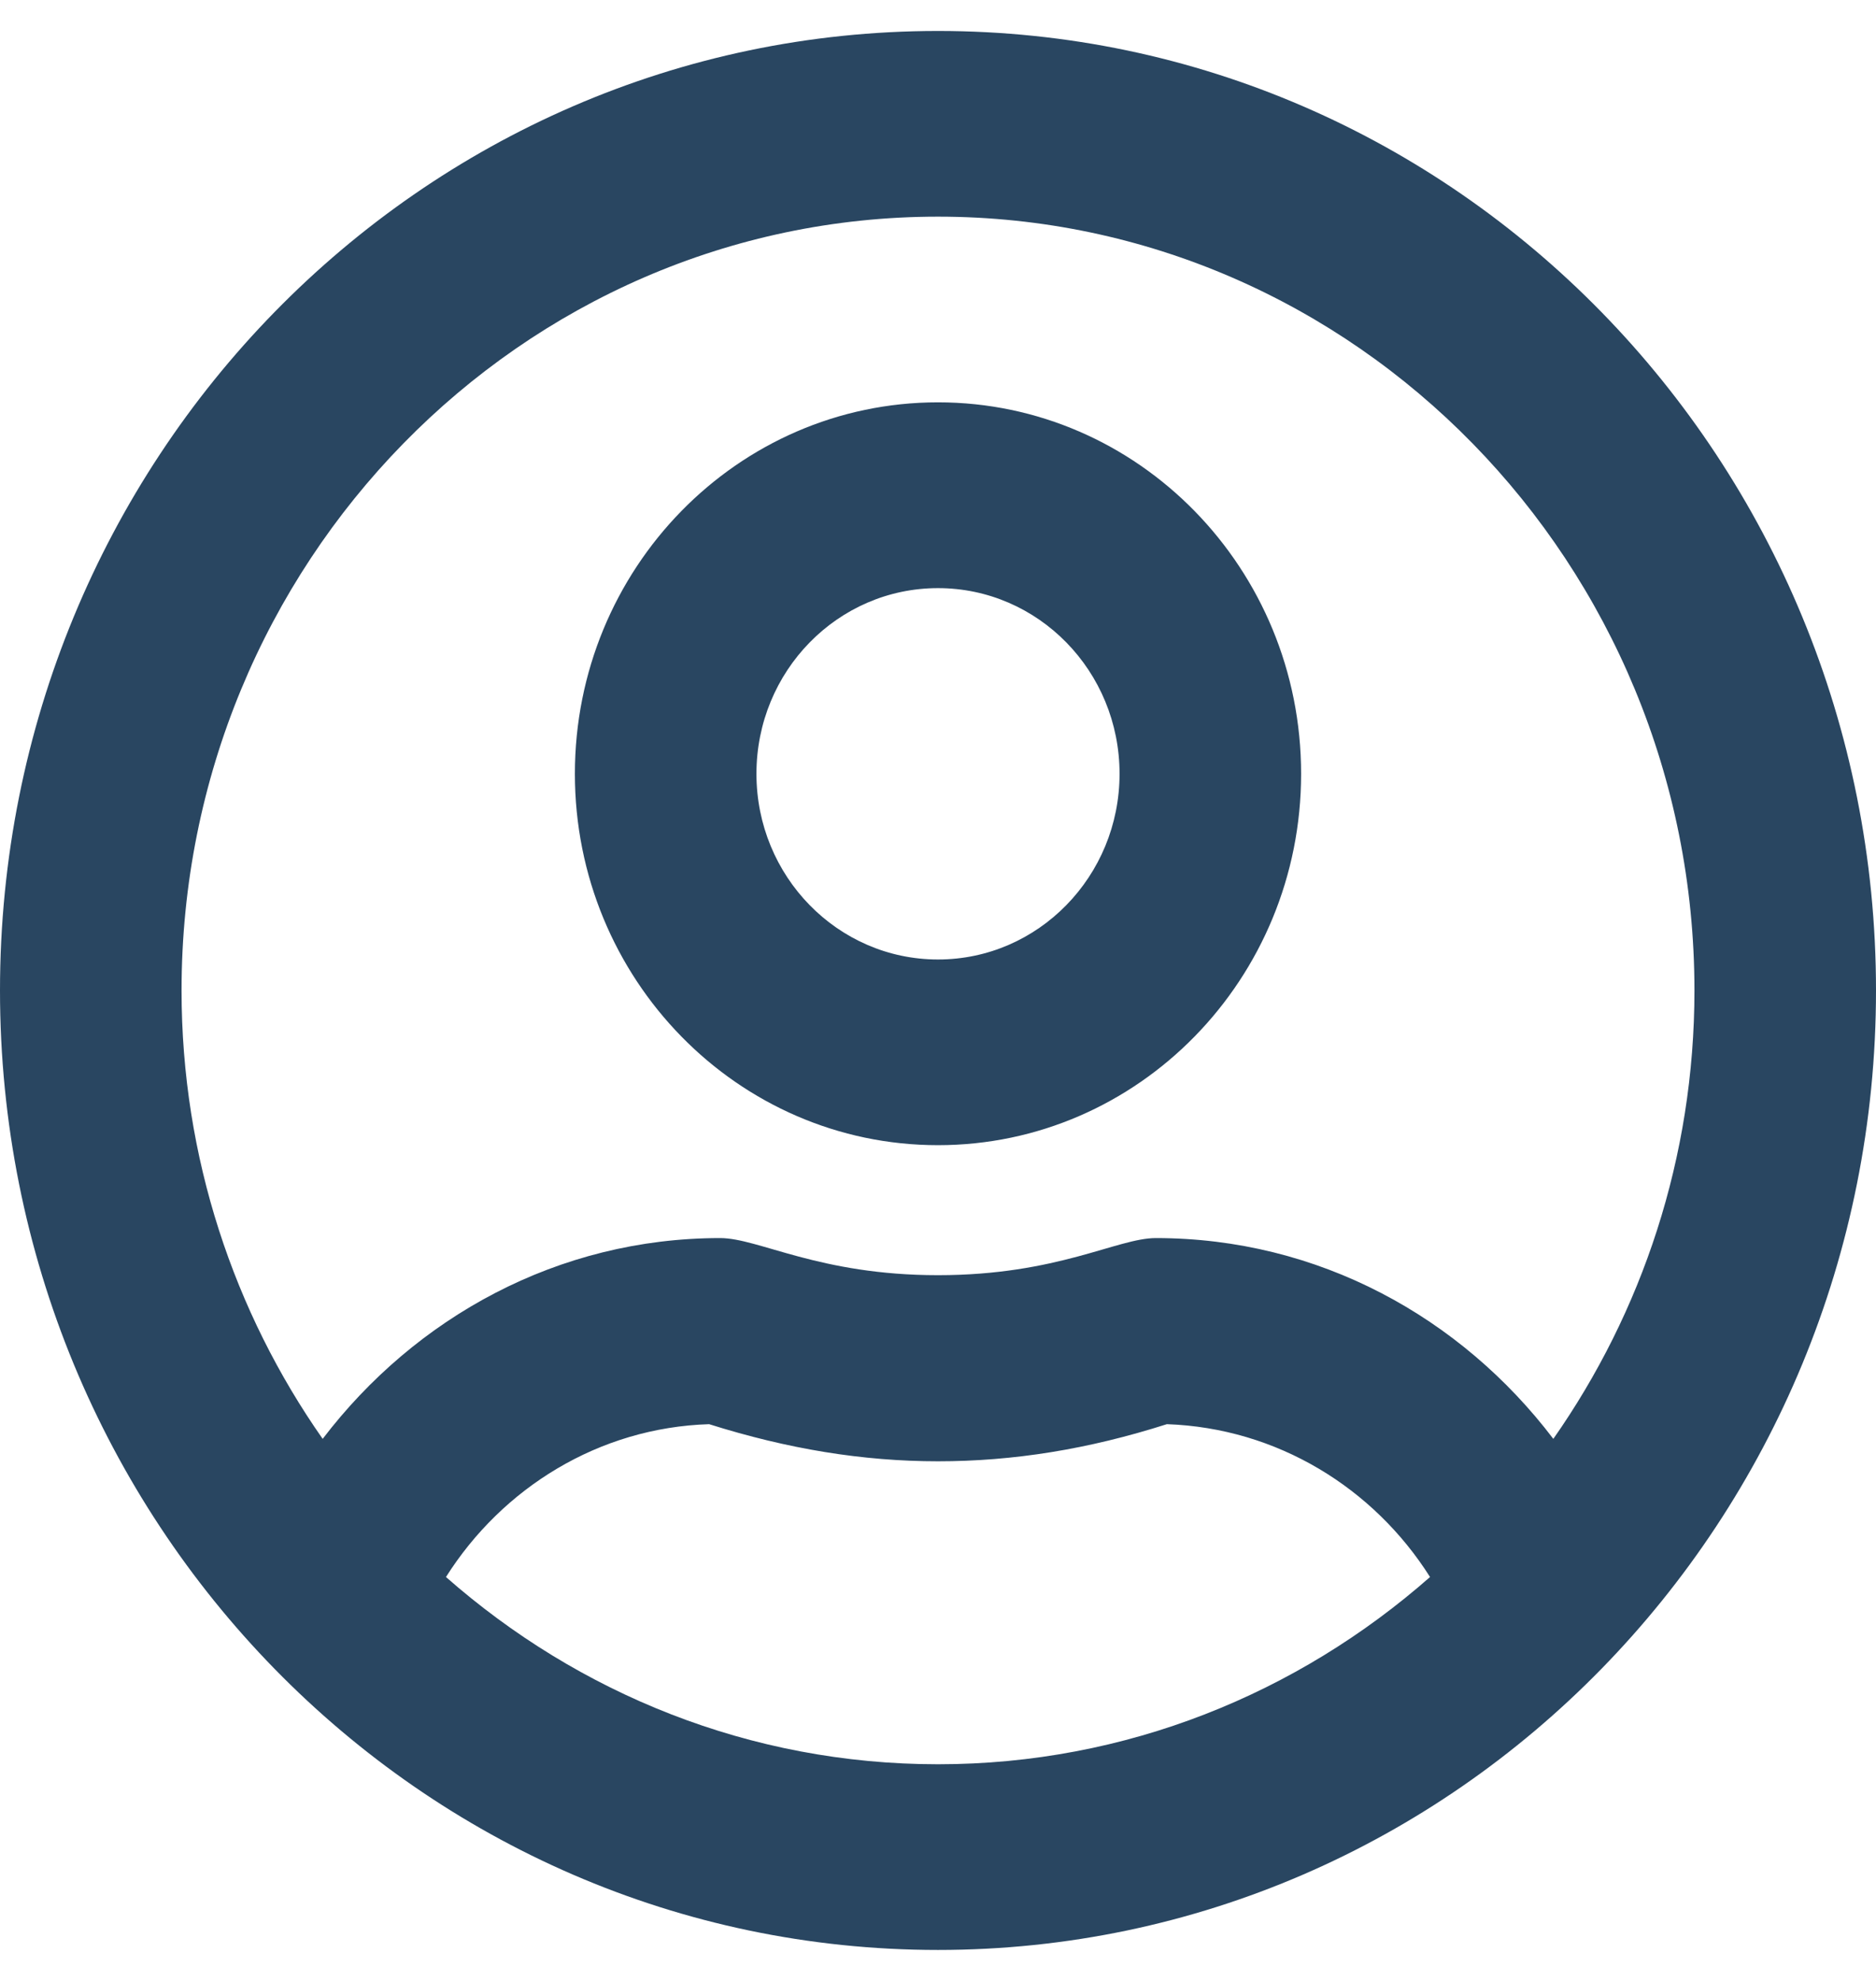 <svg width="18" height="19" viewBox="0 0 18 19" fill="none" xmlns="http://www.w3.org/2000/svg">
<path d="M9 3.859C7.077 3.859 5.516 5.455 5.516 7.422C5.516 9.389 7.077 10.984 9 10.984C10.923 10.984 12.484 9.389 12.484 7.422C12.484 5.455 10.923 3.859 9 3.859ZM9 9.203C8.038 9.203 7.258 8.405 7.258 7.422C7.258 6.438 8.038 5.641 9 5.641C9.962 5.641 10.742 6.438 10.742 7.422C10.742 8.405 9.962 9.203 9 9.203ZM9 0.297C4.028 0.297 0 4.416 0 9.5C0 14.584 4.028 18.703 9 18.703C13.972 18.703 18 14.584 18 9.5C18 4.416 13.972 0.297 9 0.297ZM9 16.922C7.196 16.922 5.549 16.243 4.279 15.126C4.819 14.272 5.745 13.693 6.804 13.66C7.559 13.898 8.278 14.016 9 14.016C9.722 14.016 10.441 13.901 11.196 13.66C12.255 13.697 13.181 14.272 13.721 15.126C12.451 16.243 10.804 16.922 9 16.922ZM14.904 13.801C14.019 12.636 12.651 11.875 11.09 11.875C10.72 11.875 10.147 12.231 9 12.231C7.857 12.231 7.28 11.875 6.91 11.875C5.353 11.875 3.985 12.636 3.096 13.801C2.246 12.588 1.742 11.103 1.742 9.5C1.742 5.407 4.997 2.078 9 2.078C13.003 2.078 16.258 5.407 16.258 9.5C16.258 11.103 15.754 12.588 14.904 13.801Z" fill="#294661"/>
</svg>
